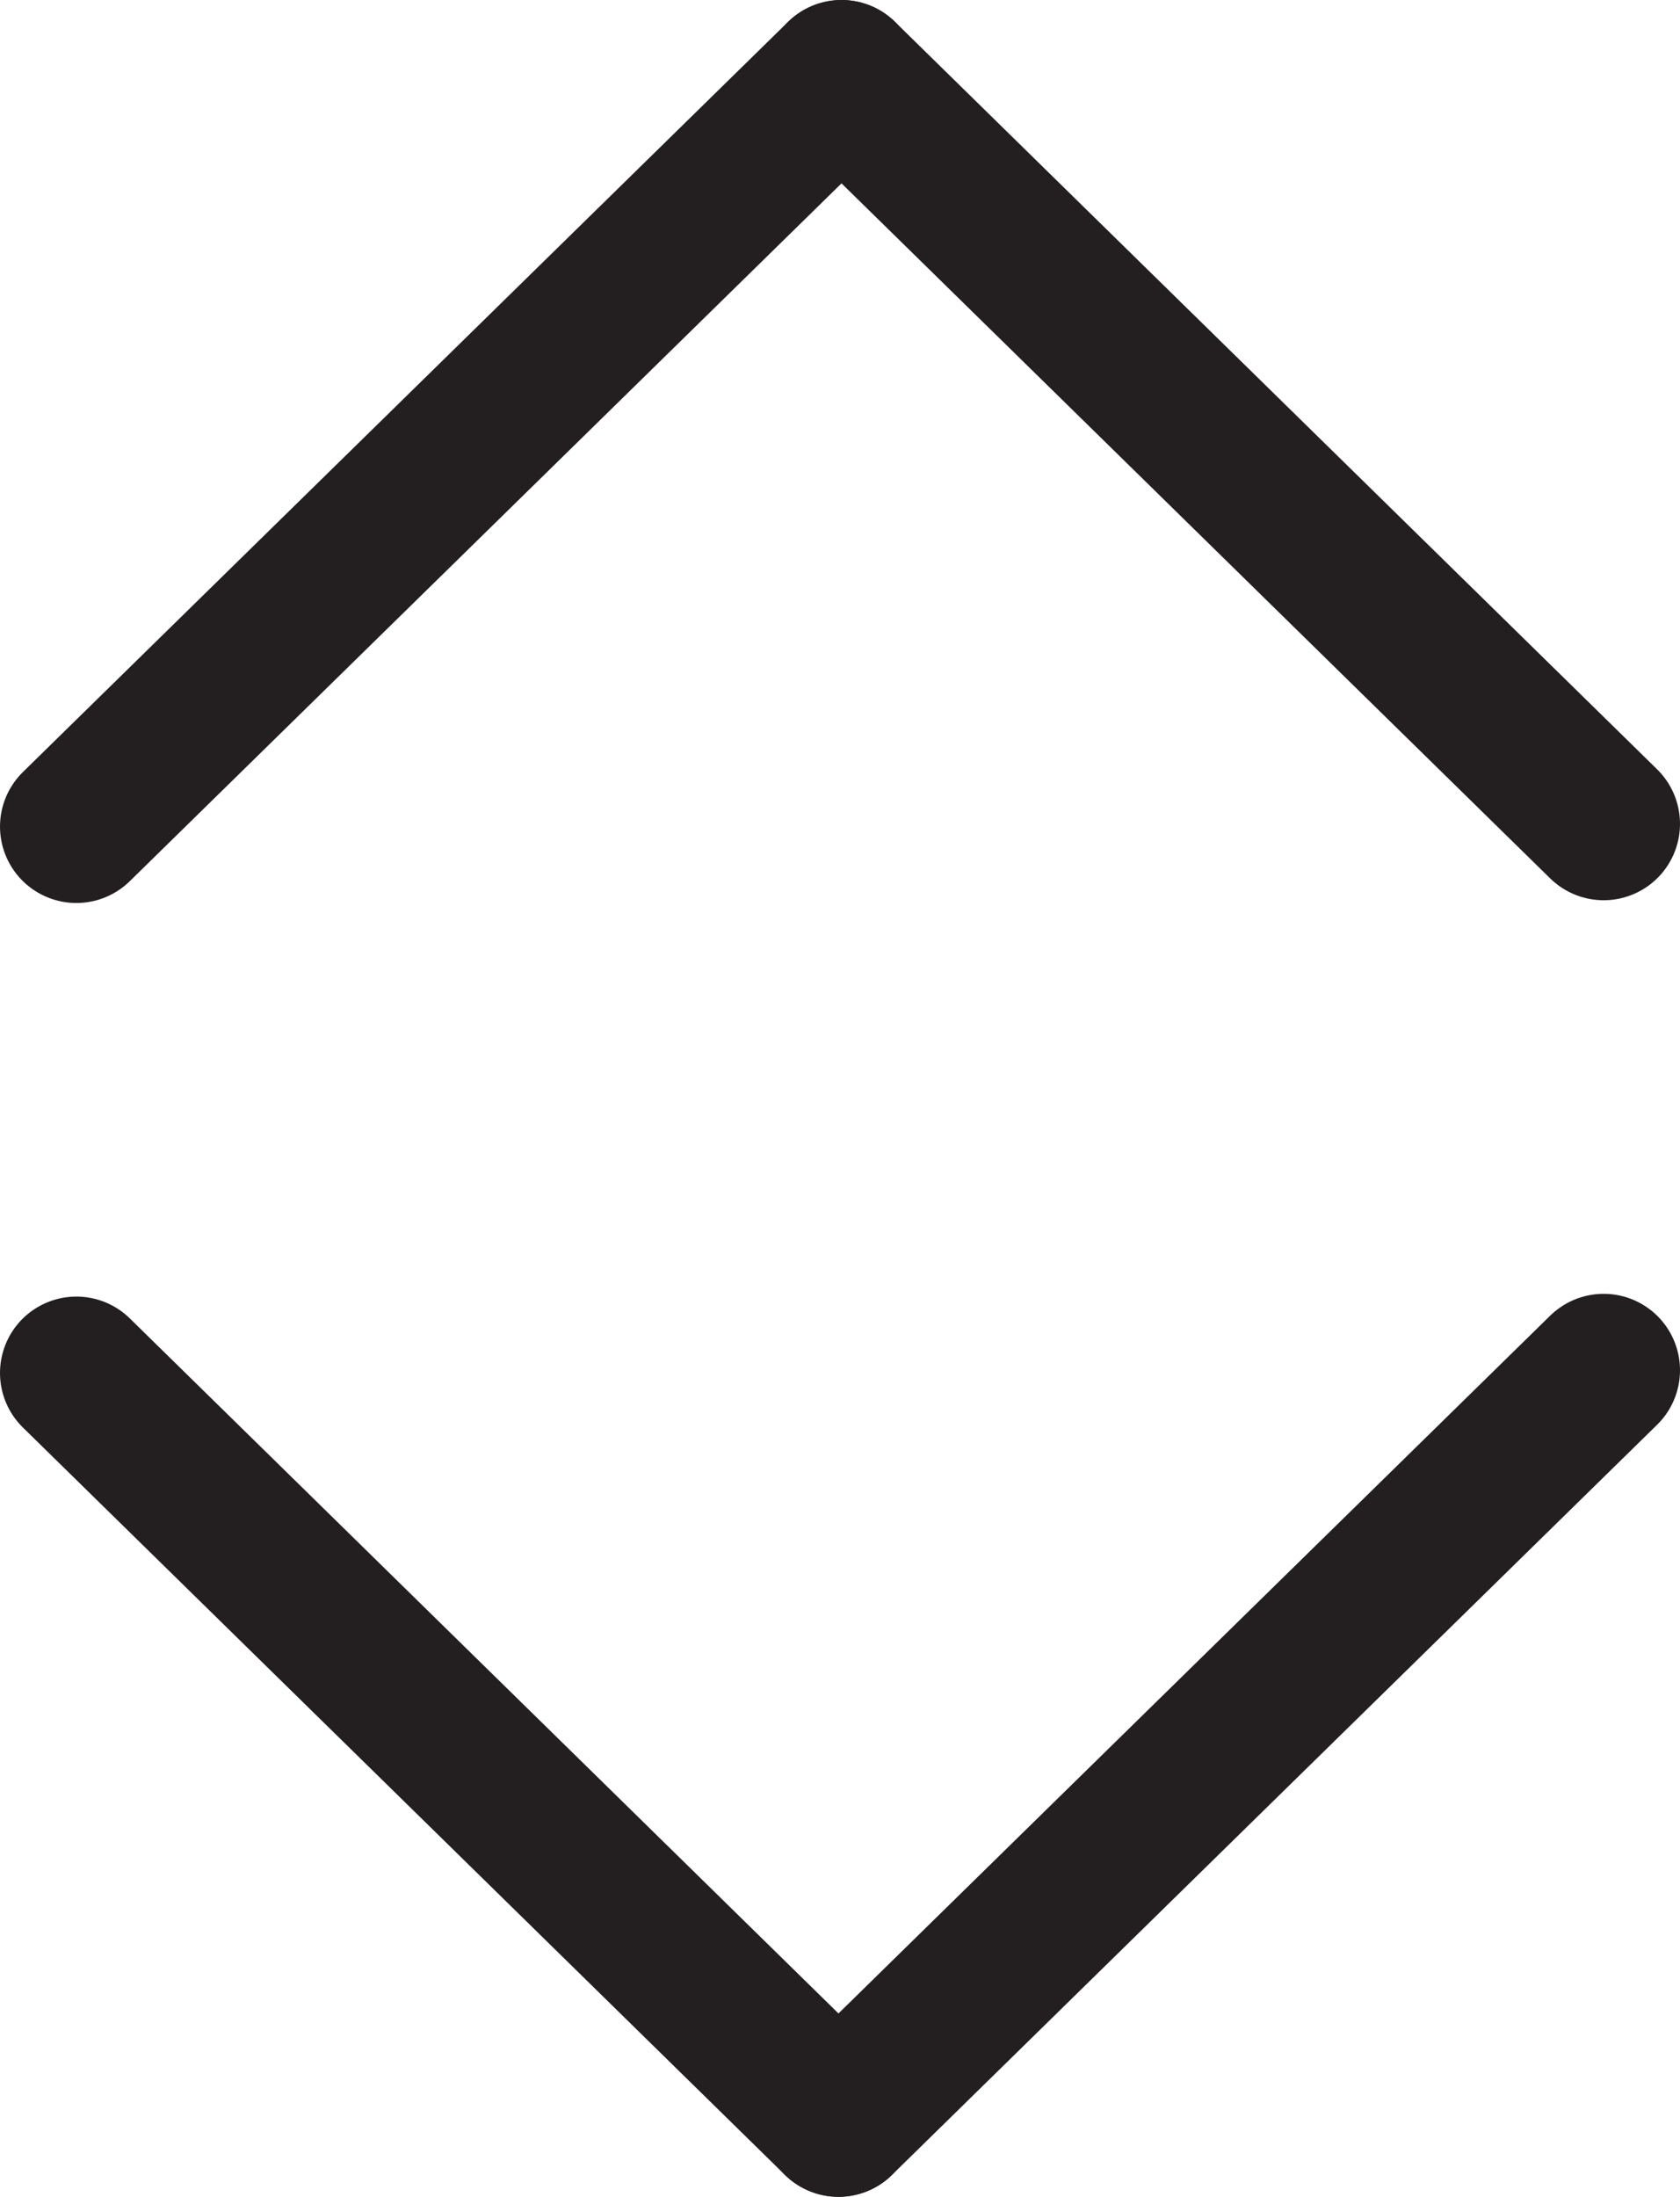 <svg xmlns="http://www.w3.org/2000/svg" viewBox="0 0 55 71.89"><defs><style>.cls-1{fill:none;stroke:#231f20;stroke-linecap:round;stroke-linejoin:round;stroke-width:5px;}</style></defs><title>Asset 1</title><g id="Layer_2" data-name="Layer 2"><g id="Layer_1-2" data-name="Layer 1"><line class="cls-1" x1="27.45" y1="69.39" x2="52.5" y2="44.84"/><line class="cls-1" x1="27.45" y1="69.39" x2="2.5" y2="44.93"/><line class="cls-1" x1="27.55" y1="2.5" x2="2.5" y2="27.05"/><line class="cls-1" x1="27.55" y1="2.5" x2="52.5" y2="26.96"/></g></g></svg>
